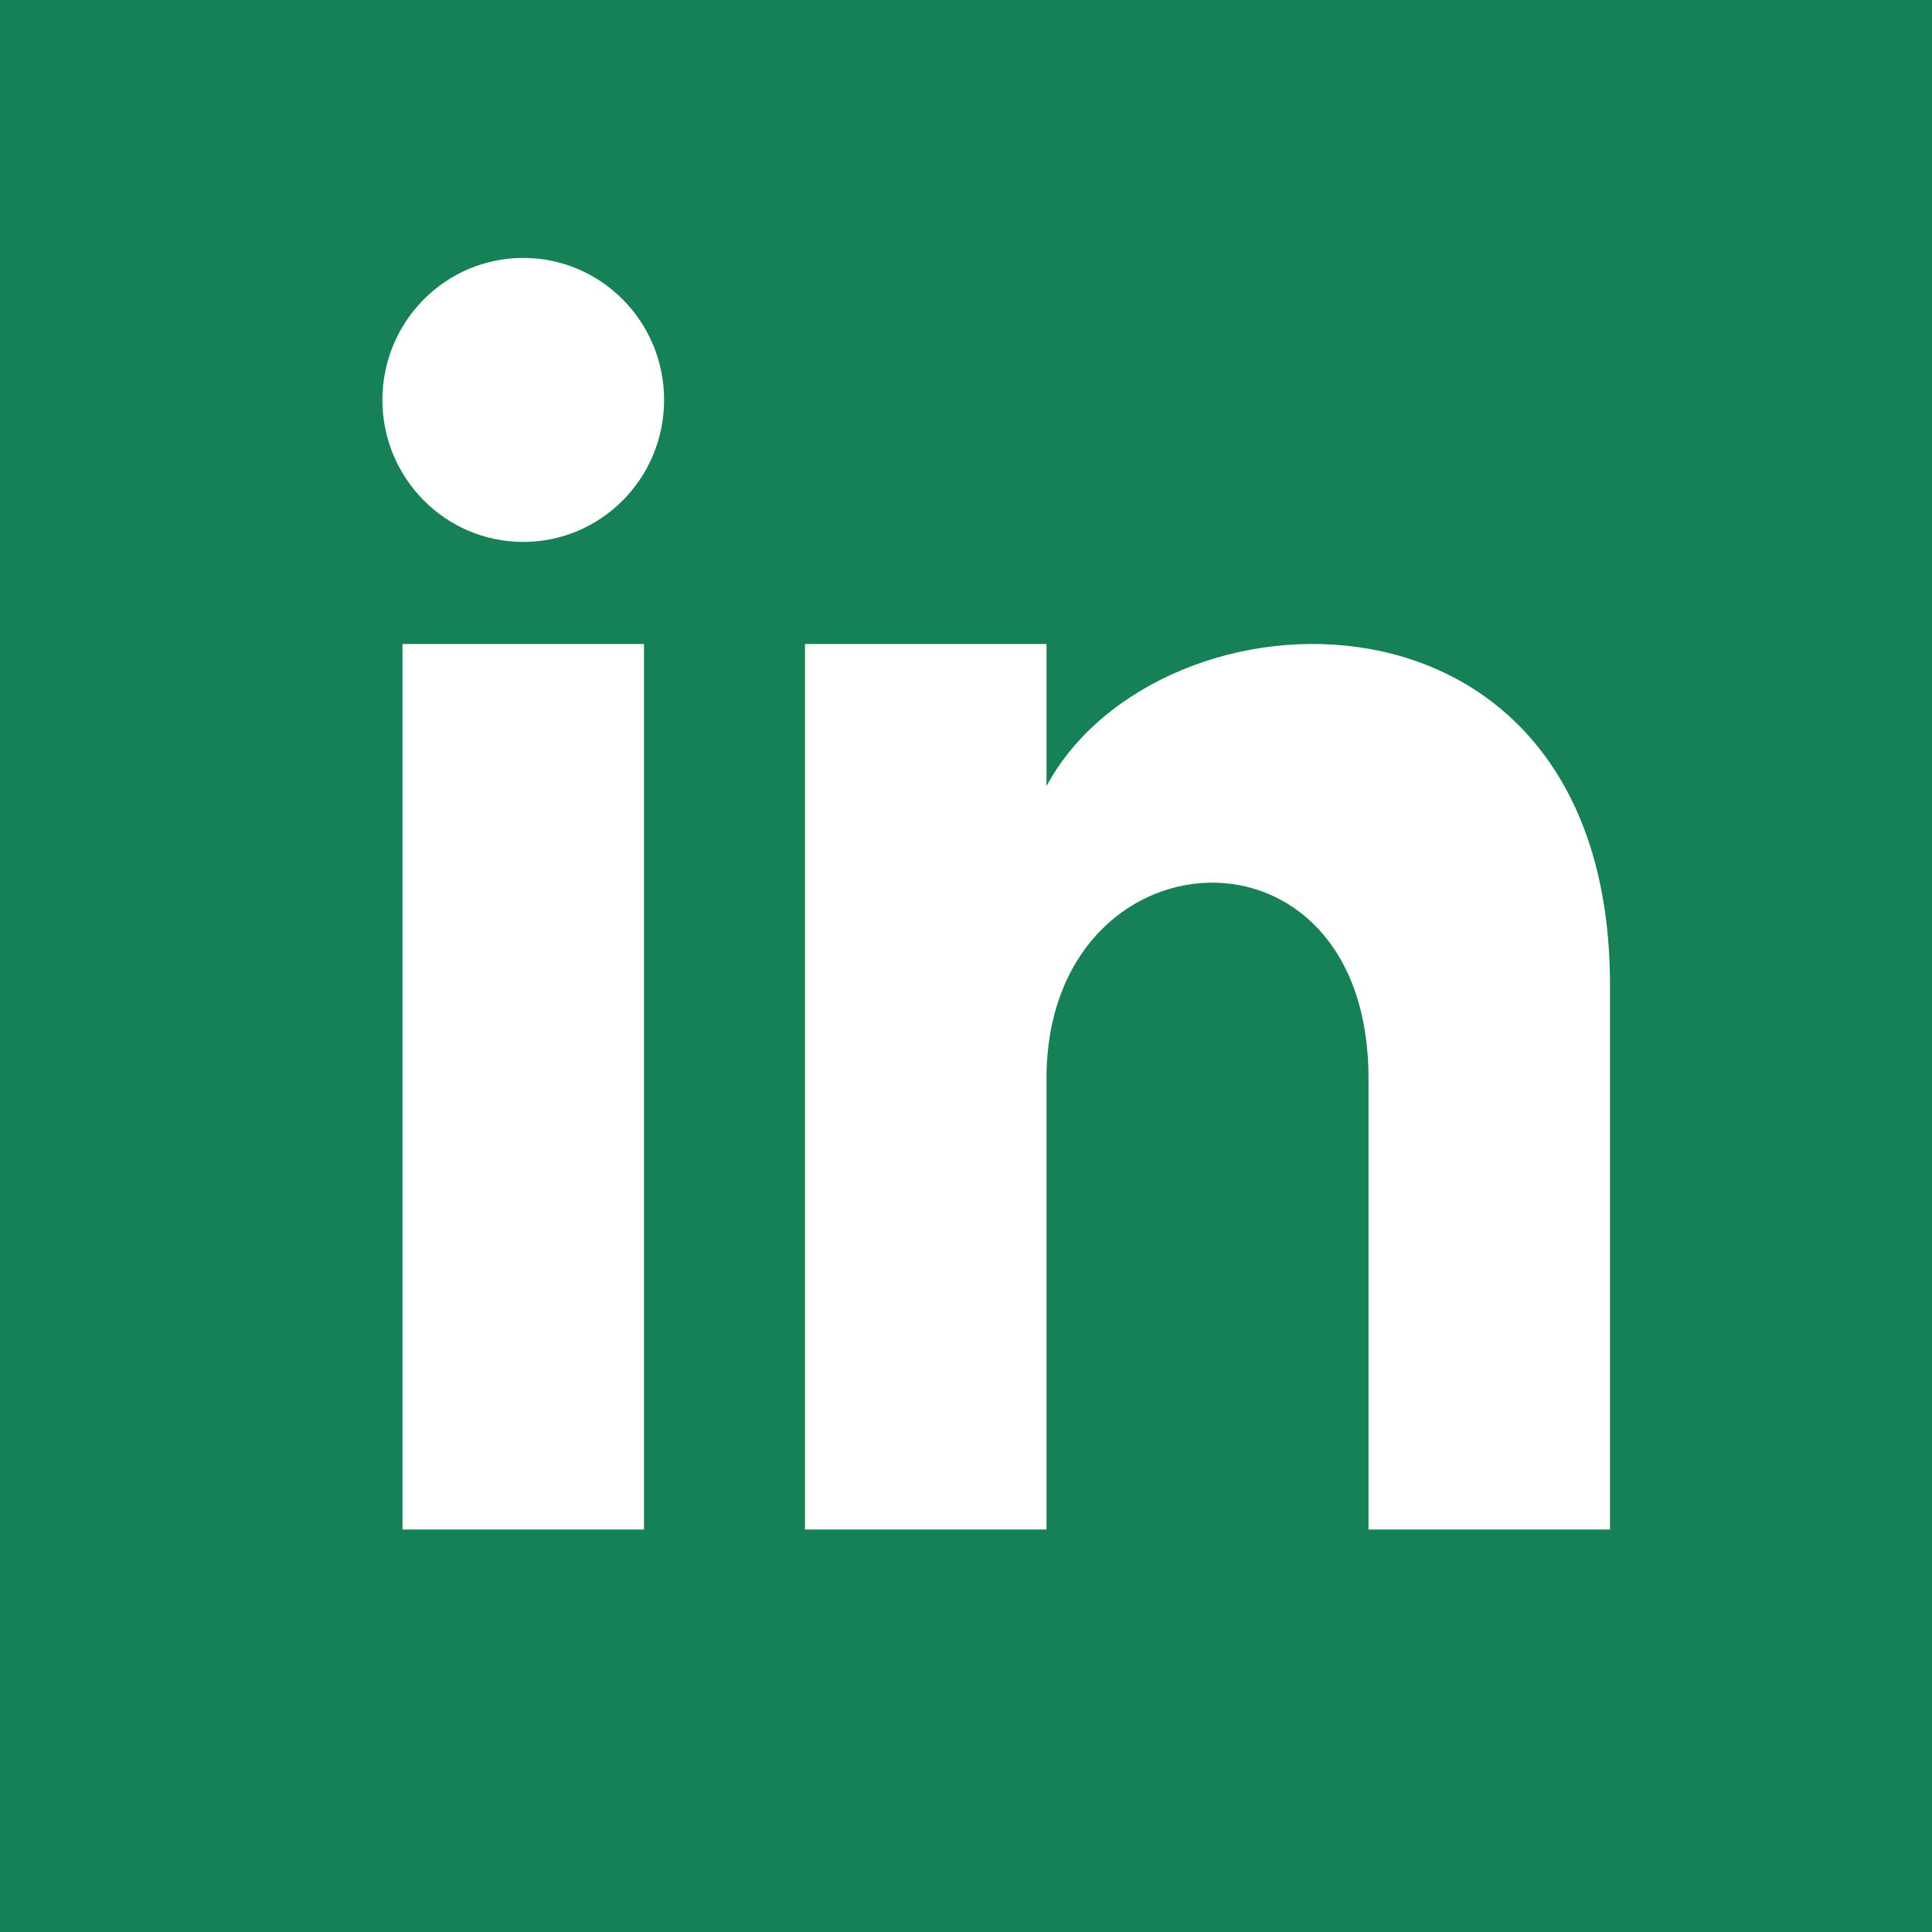 <?xml version="1.0" encoding="UTF-8"?>
<svg width="30px" height="30px" viewBox="0 0 30 30" version="1.1" xmlns="http://www.w3.org/2000/svg" xmlns:xlink="http://www.w3.org/1999/xlink">
    <!-- Generator: Sketch 51.1 (57501) - http://www.bohemiancoding.com/sketch -->
    <title>Shape Copy 10</title>
    <desc>Created with Sketch.</desc>
    <defs></defs>
    <g id="Welcome" stroke="none" stroke-width="1" fill="none" fill-rule="evenodd">
        <g id="Desktop" transform="translate(-817, -3064)" fill="#168156" fill-rule="nonzero">
            <path d="M817,3064 L817,3094 L847,3094 L847,3064 L817,3064 Z M827,3087.75 L823.25,3087.75 L823.25,3074 L827,3074 L827,3087.75 Z M825.125,3072.415 C823.918,3072.415 822.938,3071.427 822.938,3070.21 C822.938,3068.992 823.918,3068.005 825.125,3068.005 C826.332,3068.005 827.312,3068.992 827.312,3070.21 C827.312,3071.427 826.334,3072.415 825.125,3072.415 Z M842,3087.75 L838.25,3087.75 L838.25,3080.745 C838.25,3076.535 833.25,3076.854 833.25,3080.745 L833.25,3087.75 L829.5,3087.75 L829.5,3074 L833.25,3074 L833.25,3076.206 C834.996,3072.974 842,3072.735 842,3079.301 L842,3087.75 Z" id="Shape-Copy-10"></path>
        </g>
    </g>
</svg>